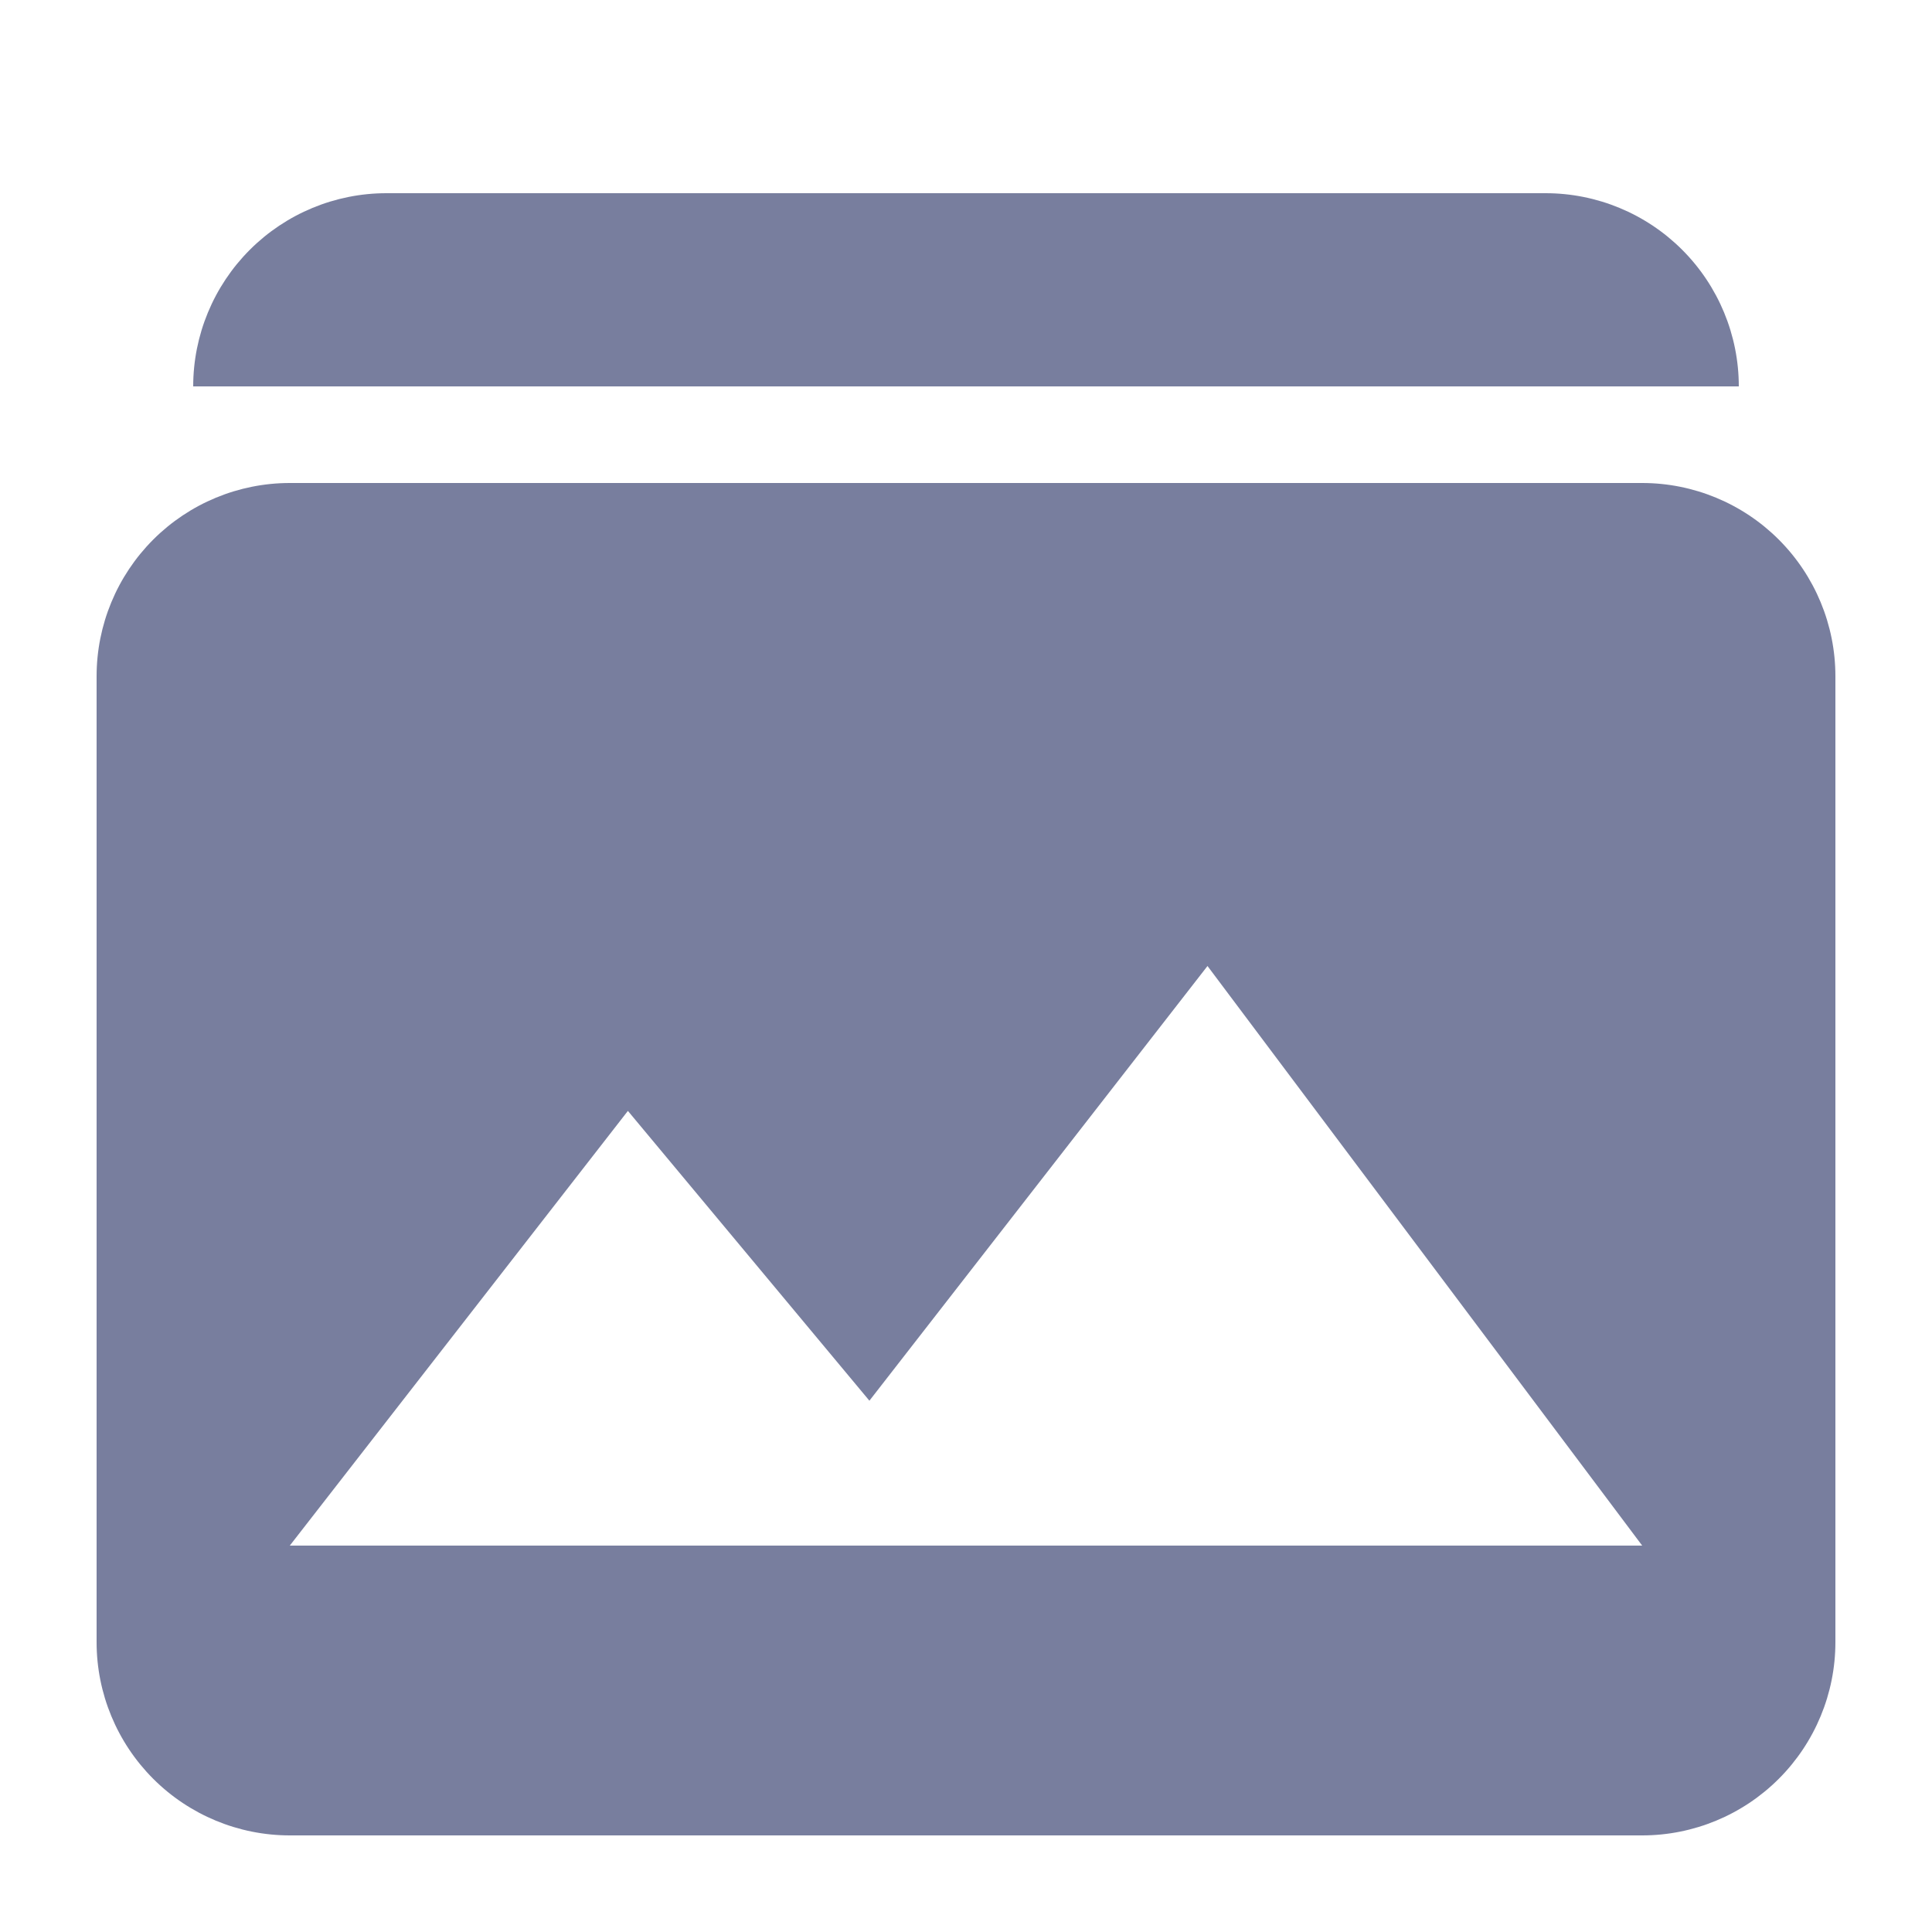 <svg width="20" height="20" viewBox="0 0 20 20" fill="none" xmlns="http://www.w3.org/2000/svg">
<path d="M3 5C2.47 5 1.961 5.211 1.586 5.586C1.211 5.961 1 6.47 1 7V17C1 17.53 1.211 18.039 1.586 18.414C1.961 18.789 2.47 19 3 19H17C17.53 19 18.039 18.789 18.414 18.414C18.789 18.039 19 17.53 19 17V7C19 6.47 18.789 5.961 18.414 5.586C18.039 5.211 17.53 5 17 5H3ZM3 16L6.5 11.5L9 14.5L12.5 10L17 16H3ZM16 2C16.53 2 17.039 2.211 17.414 2.586C17.789 2.961 18 3.47 18 4H2C2 3.47 2.211 2.961 2.586 2.586C2.961 2.211 3.47 2 4 2H16Z" fill="#787E9E"/>
</svg>
